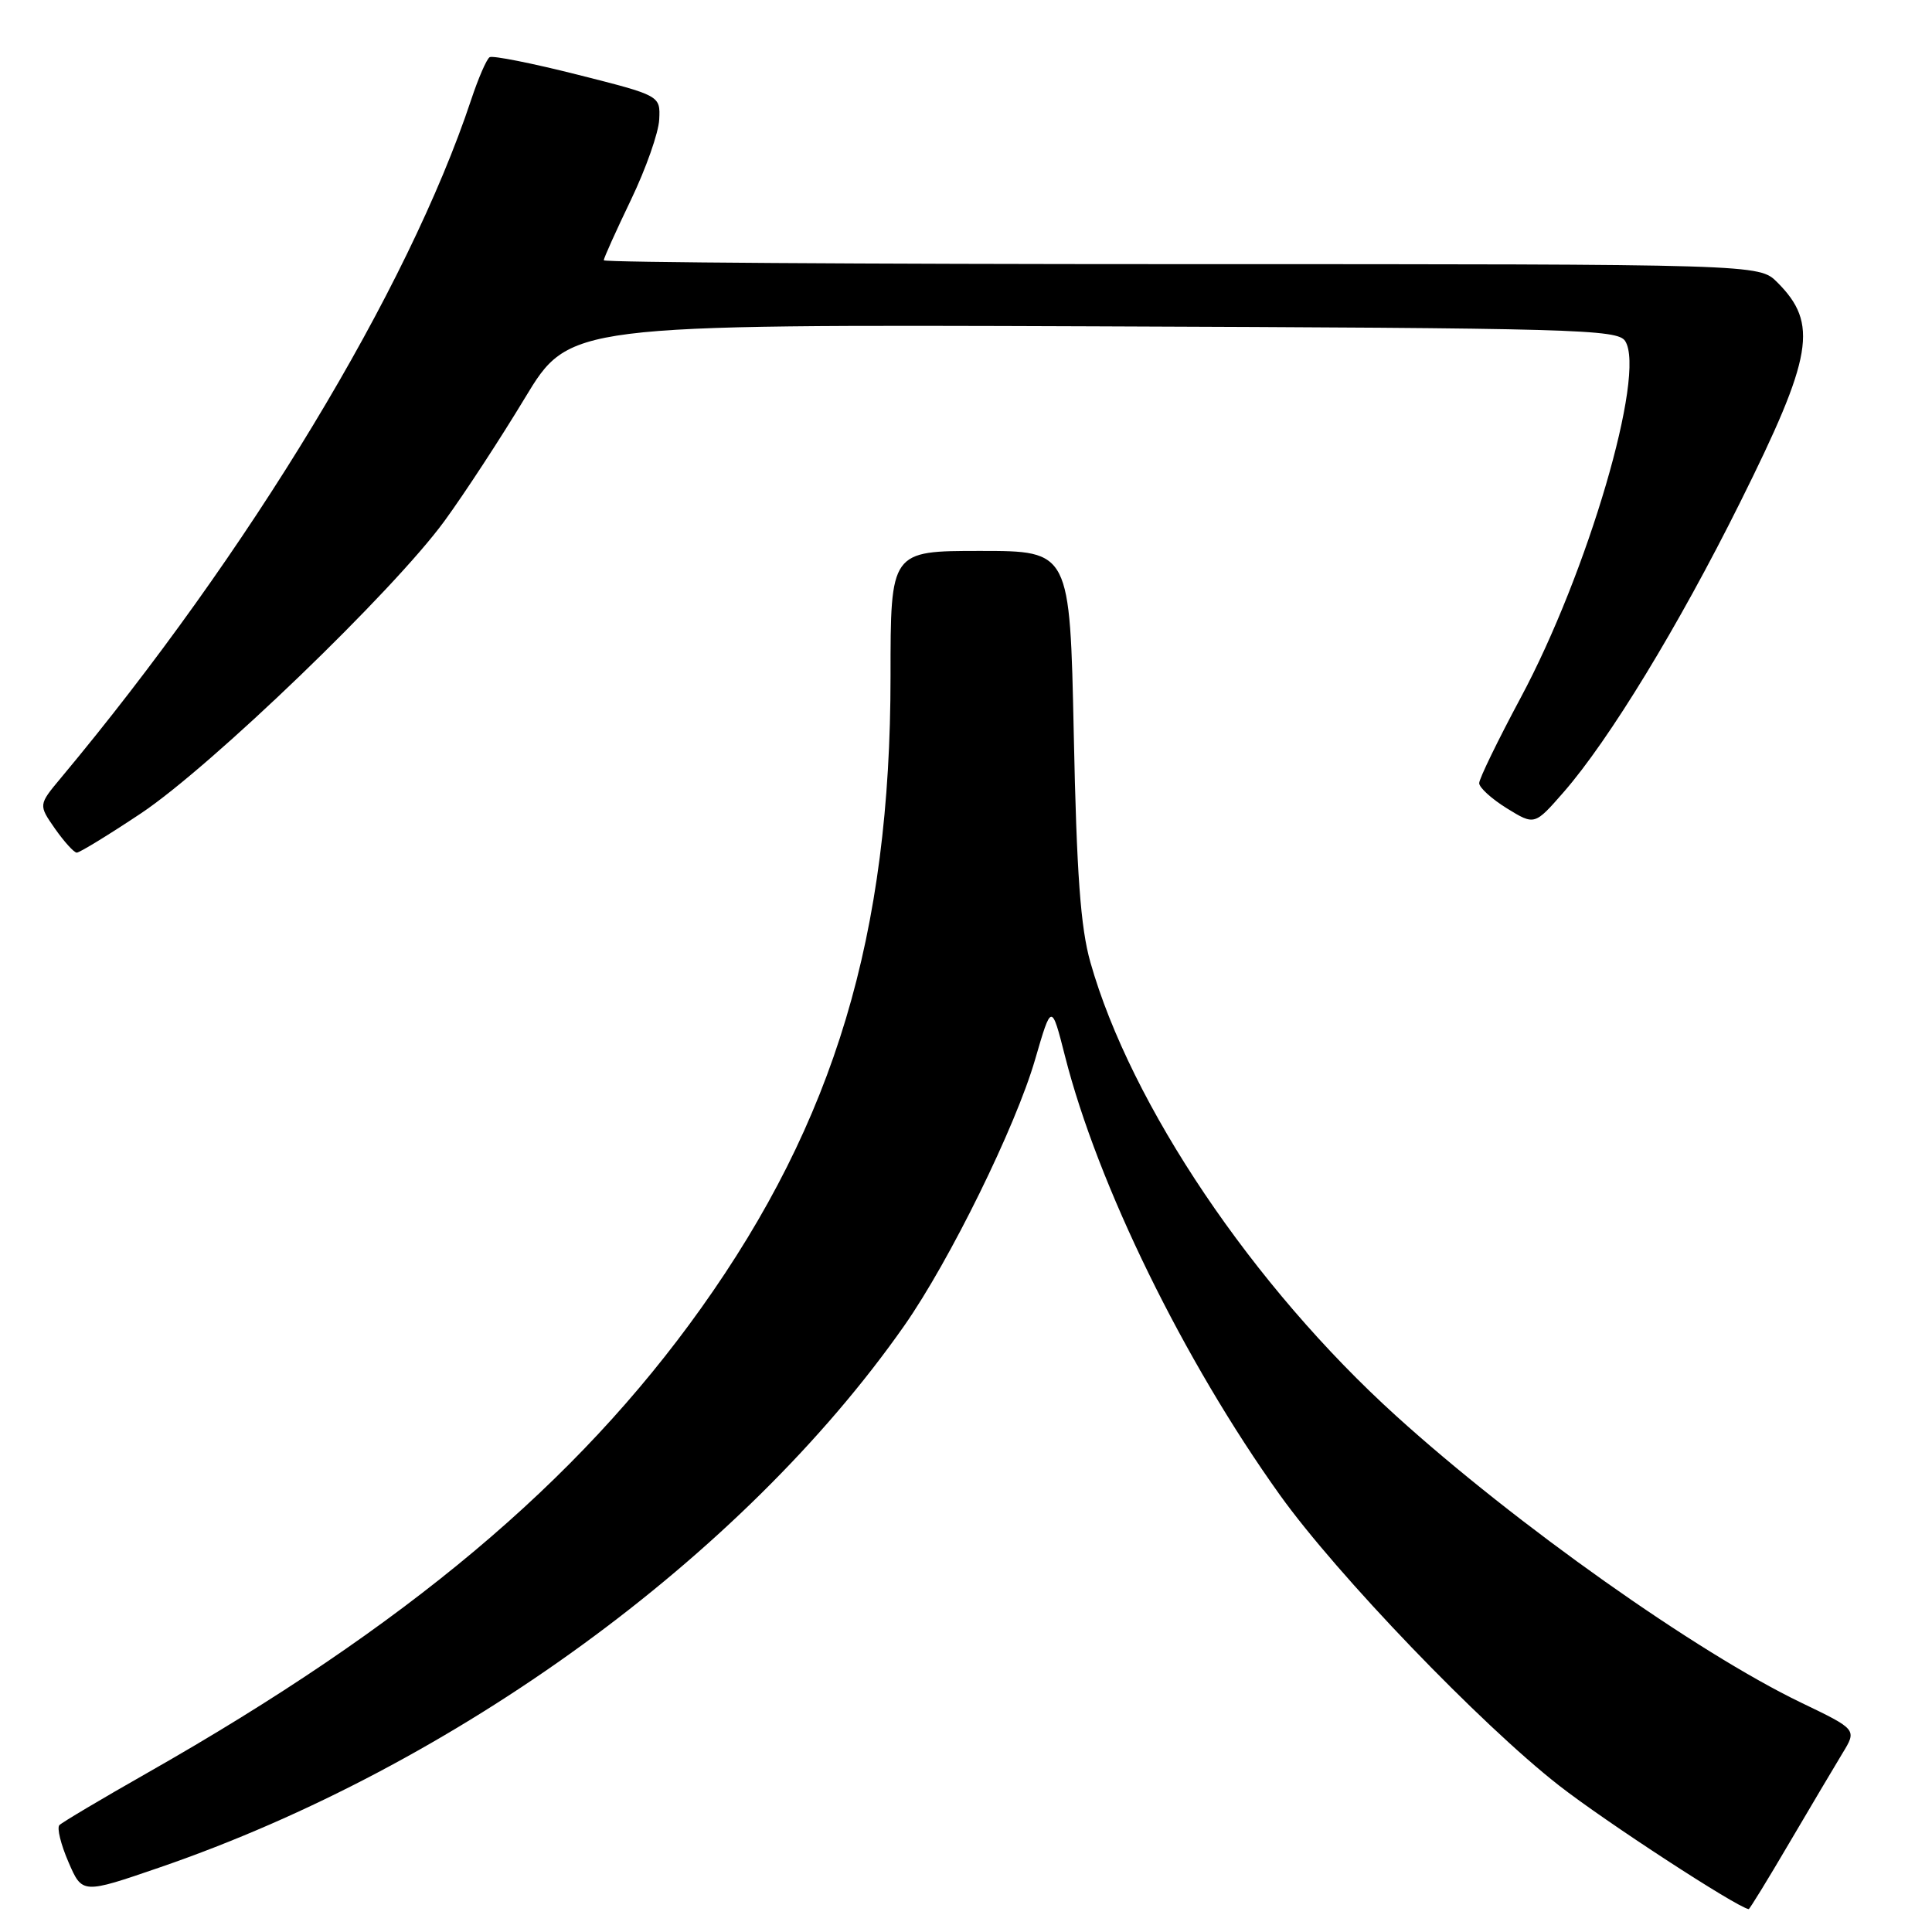 <?xml version="1.0" encoding="UTF-8" standalone="no"?>
<!DOCTYPE svg PUBLIC "-//W3C//DTD SVG 1.1//EN" "http://www.w3.org/Graphics/SVG/1.1/DTD/svg11.dtd" >
<svg xmlns="http://www.w3.org/2000/svg" xmlns:xlink="http://www.w3.org/1999/xlink" version="1.1" viewBox="0 0 256 256">
 <g >
 <path fill="currentColor"
d=" M 237.06 244.25 C 239.89 239.44 243.07 234.08 244.13 232.33 C 246.06 229.17 246.06 229.17 238.68 225.62 C 224.84 218.96 200.86 201.99 185.00 187.62 C 166.03 170.44 149.84 146.42 144.48 127.50 C 143.18 122.90 142.66 115.85 142.28 97.25 C 141.77 73.00 141.77 73.00 129.89 73.00 C 118.00 73.00 118.00 73.00 118.00 89.64 C 118.00 123.83 110.58 148.54 92.87 173.38 C 76.41 196.47 53.77 215.46 19.50 234.93 C 13.45 238.37 8.21 241.48 7.87 241.84 C 7.52 242.20 8.06 244.40 9.07 246.73 C 10.90 250.97 10.90 250.97 21.20 247.43 C 60.26 234.00 98.38 206.26 119.82 175.66 C 125.83 167.08 134.58 149.29 137.16 140.38 C 139.33 132.92 139.33 132.92 141.12 139.95 C 145.45 157.00 156.86 180.30 169.59 198.09 C 177.17 208.68 196.18 228.47 206.58 236.59 C 212.71 241.38 230.09 252.70 231.71 252.97 C 231.83 252.98 234.24 249.06 237.06 244.25 Z  M 18.67 107.78 C 27.96 101.58 52.14 78.30 58.89 69.04 C 61.52 65.44 66.31 58.11 69.55 52.74 C 75.44 42.99 75.44 42.99 144.86 43.24 C 208.92 43.48 214.36 43.63 215.35 45.20 C 218.11 49.56 210.38 75.90 201.48 92.49 C 198.47 98.11 196.00 103.19 196.00 103.77 C 196.00 104.36 197.65 105.86 199.67 107.11 C 203.34 109.37 203.34 109.37 207.21 104.94 C 213.22 98.05 222.42 82.95 230.55 66.62 C 240.25 47.15 240.97 42.88 235.50 37.41 C 233.09 35.00 233.09 35.00 156.55 35.00 C 114.45 35.00 80.00 34.77 80.00 34.49 C 80.00 34.21 81.62 30.61 83.60 26.49 C 85.58 22.37 87.27 17.58 87.35 15.83 C 87.50 12.67 87.50 12.67 76.55 9.90 C 70.53 8.38 65.27 7.33 64.88 7.58 C 64.48 7.82 63.38 10.36 62.43 13.22 C 54.07 38.37 32.99 73.22 8.07 103.08 C 5.09 106.65 5.09 106.65 7.29 109.81 C 8.51 111.54 9.80 112.97 10.17 112.98 C 10.53 112.99 14.36 110.65 18.67 107.78 Z "/>
</g>
</svg>